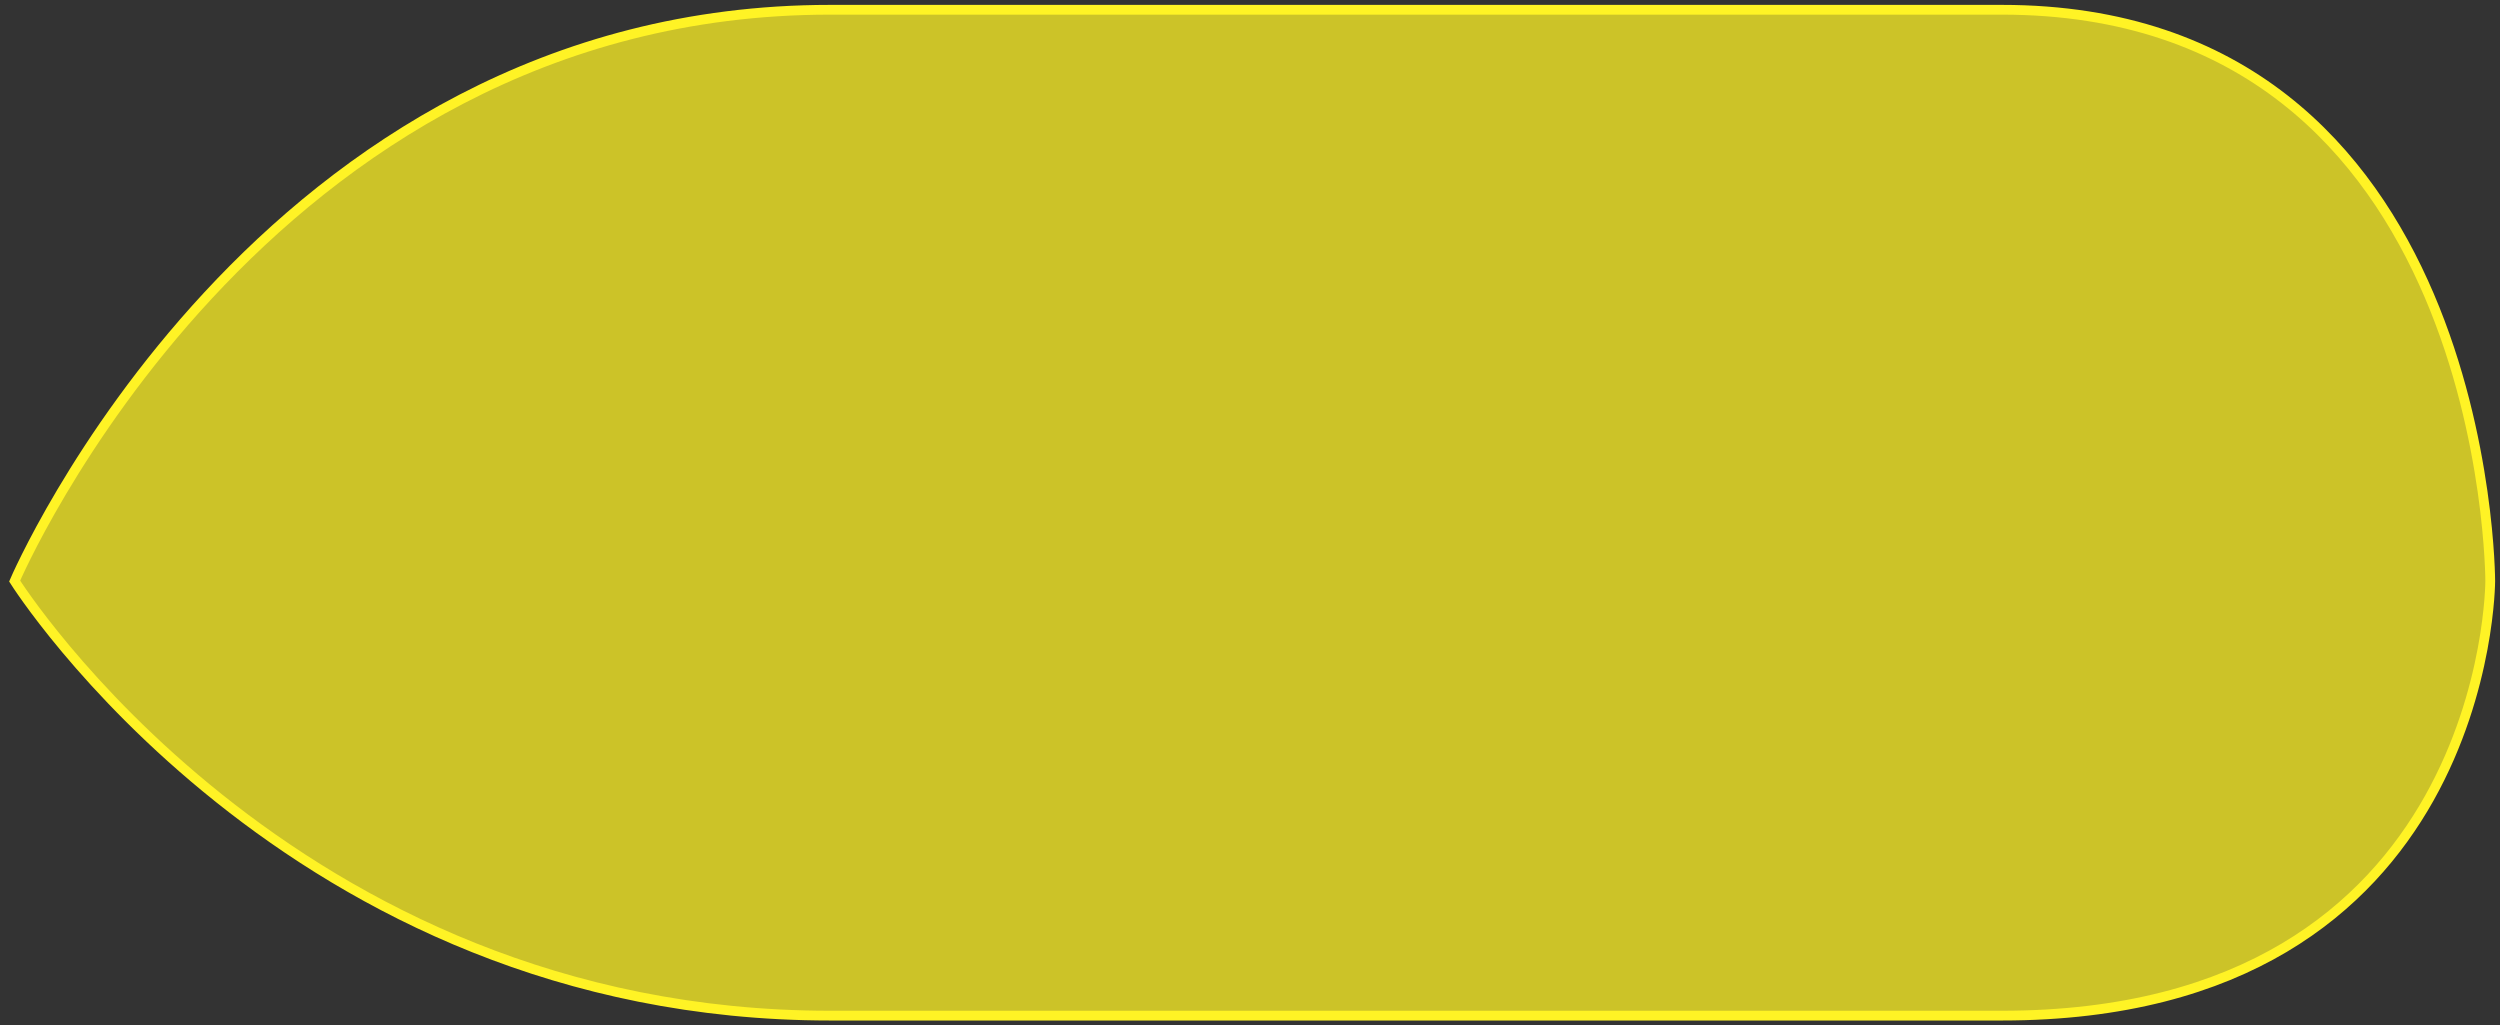 <svg width="256" height="105" fill="none" xmlns="http://www.w3.org/2000/svg"><rect width="100%" height="100%" fill="#333333" stroke="none"/><path d="M85 1C26.5 1 1.5 59.5 1.5 59.5S29.5 104 85 104h120c50 0 50-44.5 50-44.5S255 1 205 1H85z" fill="#FFF325" fill-opacity=".75" stroke="#FFF325"/></svg>